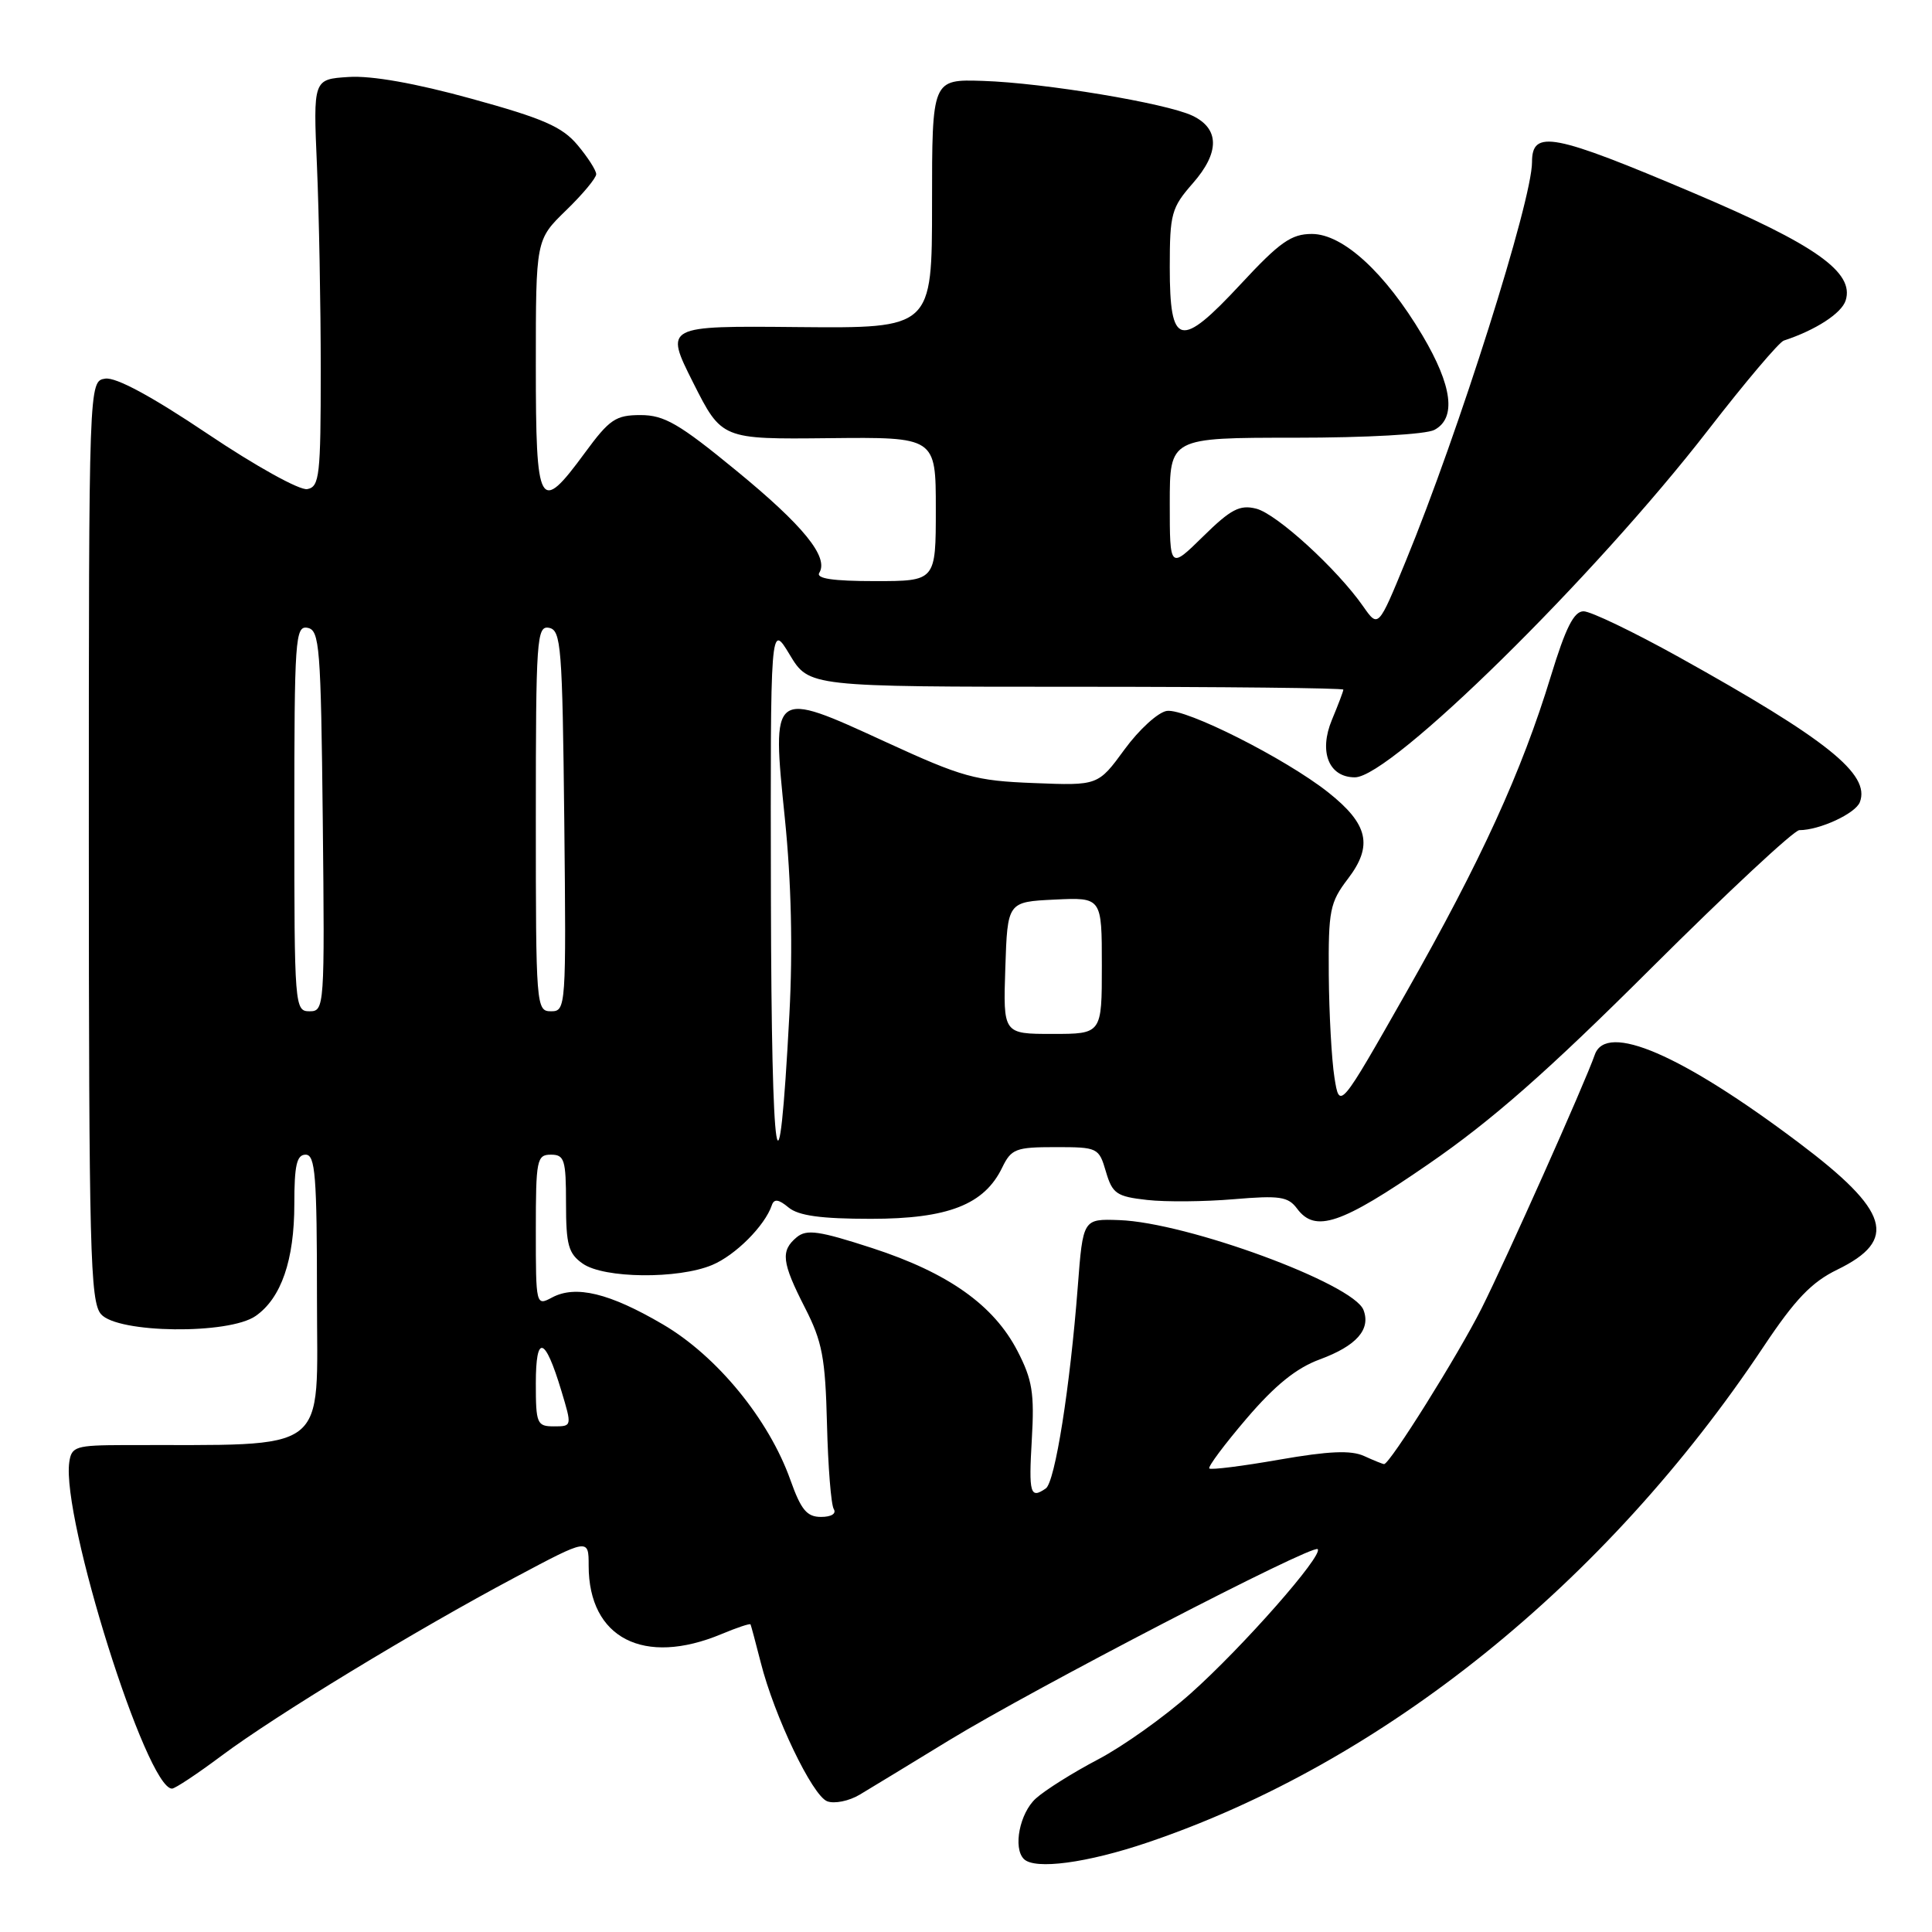 <?xml version="1.0" encoding="UTF-8" standalone="no"?>
<!DOCTYPE svg PUBLIC "-//W3C//DTD SVG 1.1//EN" "http://www.w3.org/Graphics/SVG/1.1/DTD/svg11.dtd" >
<svg xmlns="http://www.w3.org/2000/svg" xmlns:xlink="http://www.w3.org/1999/xlink" version="1.1" viewBox="0 0 256 256">
 <g >
 <path fill="currentColor"
d=" M 152.06 244.14 C 183.26 233.58 212.80 209.80 233.68 178.44 C 237.86 172.17 240.03 169.90 243.44 168.24 C 251.54 164.30 250.38 160.47 238.34 151.41 C 222.81 139.72 212.84 135.42 211.32 139.75 C 209.98 143.59 199.56 166.91 196.31 173.38 C 193.19 179.58 184.16 194.00 183.40 194.00 C 183.23 194.00 182.04 193.52 180.75 192.93 C 179.01 192.14 176.08 192.27 169.52 193.41 C 164.63 194.27 160.46 194.79 160.24 194.58 C 160.03 194.36 162.25 191.39 165.18 187.96 C 168.96 183.54 171.78 181.26 174.90 180.12 C 179.74 178.33 181.66 176.16 180.67 173.58 C 179.33 170.09 157.28 161.98 148.29 161.67 C 143.50 161.50 143.50 161.50 142.81 170.50 C 141.79 183.79 139.80 196.40 138.57 197.23 C 136.51 198.65 136.30 197.94 136.72 190.75 C 137.08 184.60 136.79 182.82 134.82 179.01 C 131.67 172.93 125.65 168.66 115.58 165.38 C 108.53 163.09 106.89 162.85 105.57 163.94 C 103.41 165.74 103.58 167.25 106.66 173.28 C 108.96 177.77 109.36 179.92 109.58 188.71 C 109.72 194.33 110.12 199.39 110.48 199.96 C 110.85 200.57 110.15 201.00 108.79 201.00 C 106.91 201.00 106.14 200.06 104.73 196.10 C 101.88 188.08 95.00 179.68 87.84 175.49 C 80.75 171.33 76.27 170.25 73.14 171.93 C 71.02 173.06 71.00 172.98 71.00 163.04 C 71.00 153.67 71.13 153.00 73.00 153.00 C 74.79 153.00 75.00 153.67 75.00 159.44 C 75.00 164.97 75.32 166.11 77.22 167.44 C 80.03 169.41 89.85 169.51 94.36 167.62 C 97.45 166.33 101.35 162.42 102.27 159.70 C 102.57 158.82 103.17 158.90 104.49 160.00 C 105.81 161.09 108.79 161.50 115.40 161.50 C 125.62 161.50 130.43 159.62 132.80 154.70 C 134.00 152.23 134.60 152.00 139.85 152.00 C 145.46 152.00 145.61 152.07 146.54 155.25 C 147.40 158.17 147.95 158.55 152.00 159.00 C 154.47 159.28 159.65 159.23 163.50 158.90 C 169.57 158.39 170.68 158.55 171.87 160.15 C 174.28 163.39 177.69 162.24 189.26 154.26 C 197.69 148.46 205.08 141.96 218.82 128.26 C 228.90 118.22 237.72 110.00 238.42 110.00 C 241.10 110.00 245.86 107.80 246.44 106.29 C 247.86 102.60 242.12 98.00 222.45 87.06 C 216.45 83.73 210.78 81.00 209.83 81.00 C 208.55 81.00 207.46 83.17 205.50 89.58 C 201.63 102.27 196.24 114.06 186.34 131.49 C 177.50 147.05 177.50 147.05 176.82 142.77 C 176.45 140.42 176.11 134.31 176.07 129.18 C 176.01 120.62 176.21 119.59 178.61 116.44 C 181.96 112.05 181.31 109.20 175.98 104.98 C 170.33 100.51 157.11 93.84 154.61 94.20 C 153.46 94.37 150.94 96.66 149.01 99.30 C 145.50 104.10 145.50 104.10 137.00 103.76 C 129.23 103.46 127.53 102.99 117.33 98.30 C 102.21 91.35 102.25 91.32 104.00 108.47 C 104.85 116.81 105.06 125.78 104.60 134.37 C 103.17 161.34 102.23 155.44 102.15 119.00 C 102.08 82.50 102.08 82.50 104.64 86.75 C 107.20 91.00 107.20 91.00 142.60 91.00 C 162.07 91.00 178.00 91.17 178.00 91.38 C 178.00 91.59 177.32 93.38 176.49 95.37 C 174.72 99.62 176.07 103.00 179.53 103.00 C 184.29 103.00 211.22 76.51 226.36 56.95 C 231.24 50.65 235.74 45.33 236.36 45.13 C 240.57 43.75 244.02 41.52 244.56 39.81 C 245.74 36.09 240.58 32.43 224.52 25.62 C 205.77 17.66 203.00 17.13 203.00 21.48 C 203.00 26.58 193.26 57.37 186.27 74.35 C 182.63 83.21 182.63 83.21 180.63 80.35 C 177.16 75.38 169.16 68.08 166.45 67.40 C 164.28 66.85 163.09 67.47 159.42 71.08 C 155.00 75.42 155.00 75.42 155.00 66.71 C 155.00 58.00 155.00 58.00 171.57 58.00 C 181.07 58.00 188.96 57.56 190.07 56.96 C 192.99 55.40 192.45 51.14 188.48 44.44 C 183.55 36.14 177.95 31.00 173.83 31.00 C 171.10 31.00 169.57 32.08 164.40 37.65 C 156.37 46.29 155.00 45.97 155.00 35.41 C 155.00 28.31 155.22 27.52 158.06 24.28 C 161.63 20.21 161.61 17.05 158.00 15.33 C 154.51 13.67 138.33 10.98 130.25 10.72 C 123.50 10.50 123.50 10.50 123.50 27.00 C 123.50 43.50 123.50 43.50 105.78 43.34 C 88.06 43.17 88.06 43.17 91.84 50.69 C 95.63 58.21 95.63 58.21 109.81 58.06 C 124.00 57.91 124.00 57.91 124.00 67.45 C 124.00 77.00 124.00 77.00 115.94 77.00 C 110.36 77.00 108.09 76.66 108.56 75.90 C 109.84 73.82 106.47 69.66 97.55 62.35 C 89.99 56.14 88.02 55.00 84.88 55.00 C 81.58 55.00 80.76 55.56 77.50 60.00 C 71.45 68.24 71.00 67.43 71.00 48.38 C 71.00 31.77 71.00 31.77 75.00 27.88 C 77.20 25.75 79.00 23.59 79.00 23.08 C 79.00 22.57 77.88 20.83 76.52 19.21 C 74.49 16.79 71.96 15.69 62.47 13.08 C 55.04 11.03 49.22 10.00 46.20 10.20 C 41.50 10.50 41.50 10.50 42.00 22.00 C 42.27 28.32 42.50 40.47 42.50 48.99 C 42.50 63.04 42.34 64.50 40.72 64.81 C 39.73 65.01 33.87 61.76 27.53 57.50 C 20.10 52.51 15.37 49.96 13.95 50.17 C 11.77 50.50 11.77 50.50 11.77 111.38 C 11.78 165.76 11.95 172.46 13.38 174.13 C 15.57 176.68 30.33 176.86 33.88 174.37 C 37.27 172.00 39.00 166.97 39.00 159.53 C 39.00 154.39 39.32 153.00 40.50 153.00 C 41.78 153.00 42.00 155.78 42.00 172.00 C 42.00 193.03 44.14 191.39 16.50 191.48 C 10.02 191.50 9.48 191.67 9.18 193.74 C 8.13 201.14 19.41 237.00 22.79 237.00 C 23.20 237.00 26.15 235.04 29.35 232.65 C 36.46 227.33 55.12 215.99 68.25 209.01 C 78.00 203.82 78.00 203.82 78.00 207.46 C 78.00 217.07 85.31 220.82 95.61 216.52 C 97.64 215.67 99.37 215.09 99.45 215.24 C 99.52 215.38 100.13 217.65 100.80 220.28 C 102.60 227.41 107.64 237.93 109.61 238.68 C 110.56 239.04 112.50 238.65 113.92 237.80 C 115.34 236.95 120.66 233.72 125.74 230.61 C 137.10 223.68 173.92 204.59 174.60 205.27 C 175.39 206.06 164.65 218.26 157.77 224.39 C 154.32 227.47 148.80 231.40 145.50 233.13 C 142.20 234.86 138.49 237.19 137.25 238.31 C 135.12 240.24 134.20 244.87 135.67 246.33 C 137.12 247.78 144.04 246.86 152.06 244.14 Z  M 71.00 183.30 C 71.00 176.71 72.21 177.07 74.38 184.28 C 75.80 188.99 75.80 189.00 73.40 189.00 C 71.15 189.00 71.00 188.65 71.00 183.30 Z  M 133.21 128.25 C 133.50 119.50 133.50 119.50 139.75 119.20 C 146.00 118.90 146.00 118.90 146.00 127.95 C 146.00 137.00 146.00 137.00 139.46 137.00 C 132.92 137.00 132.92 137.00 133.21 128.25 Z  M 39.00 108.43 C 39.00 84.61 39.12 82.88 40.75 83.19 C 42.35 83.50 42.52 85.65 42.77 108.76 C 43.03 133.49 42.99 134.00 41.02 134.00 C 39.05 134.00 39.00 133.41 39.00 108.43 Z  M 71.00 108.43 C 71.00 84.61 71.12 82.88 72.75 83.19 C 74.35 83.50 74.52 85.65 74.77 108.76 C 75.03 133.49 74.99 134.00 73.02 134.00 C 71.05 134.00 71.00 133.41 71.00 108.43 Z "/>
</g>
</svg>